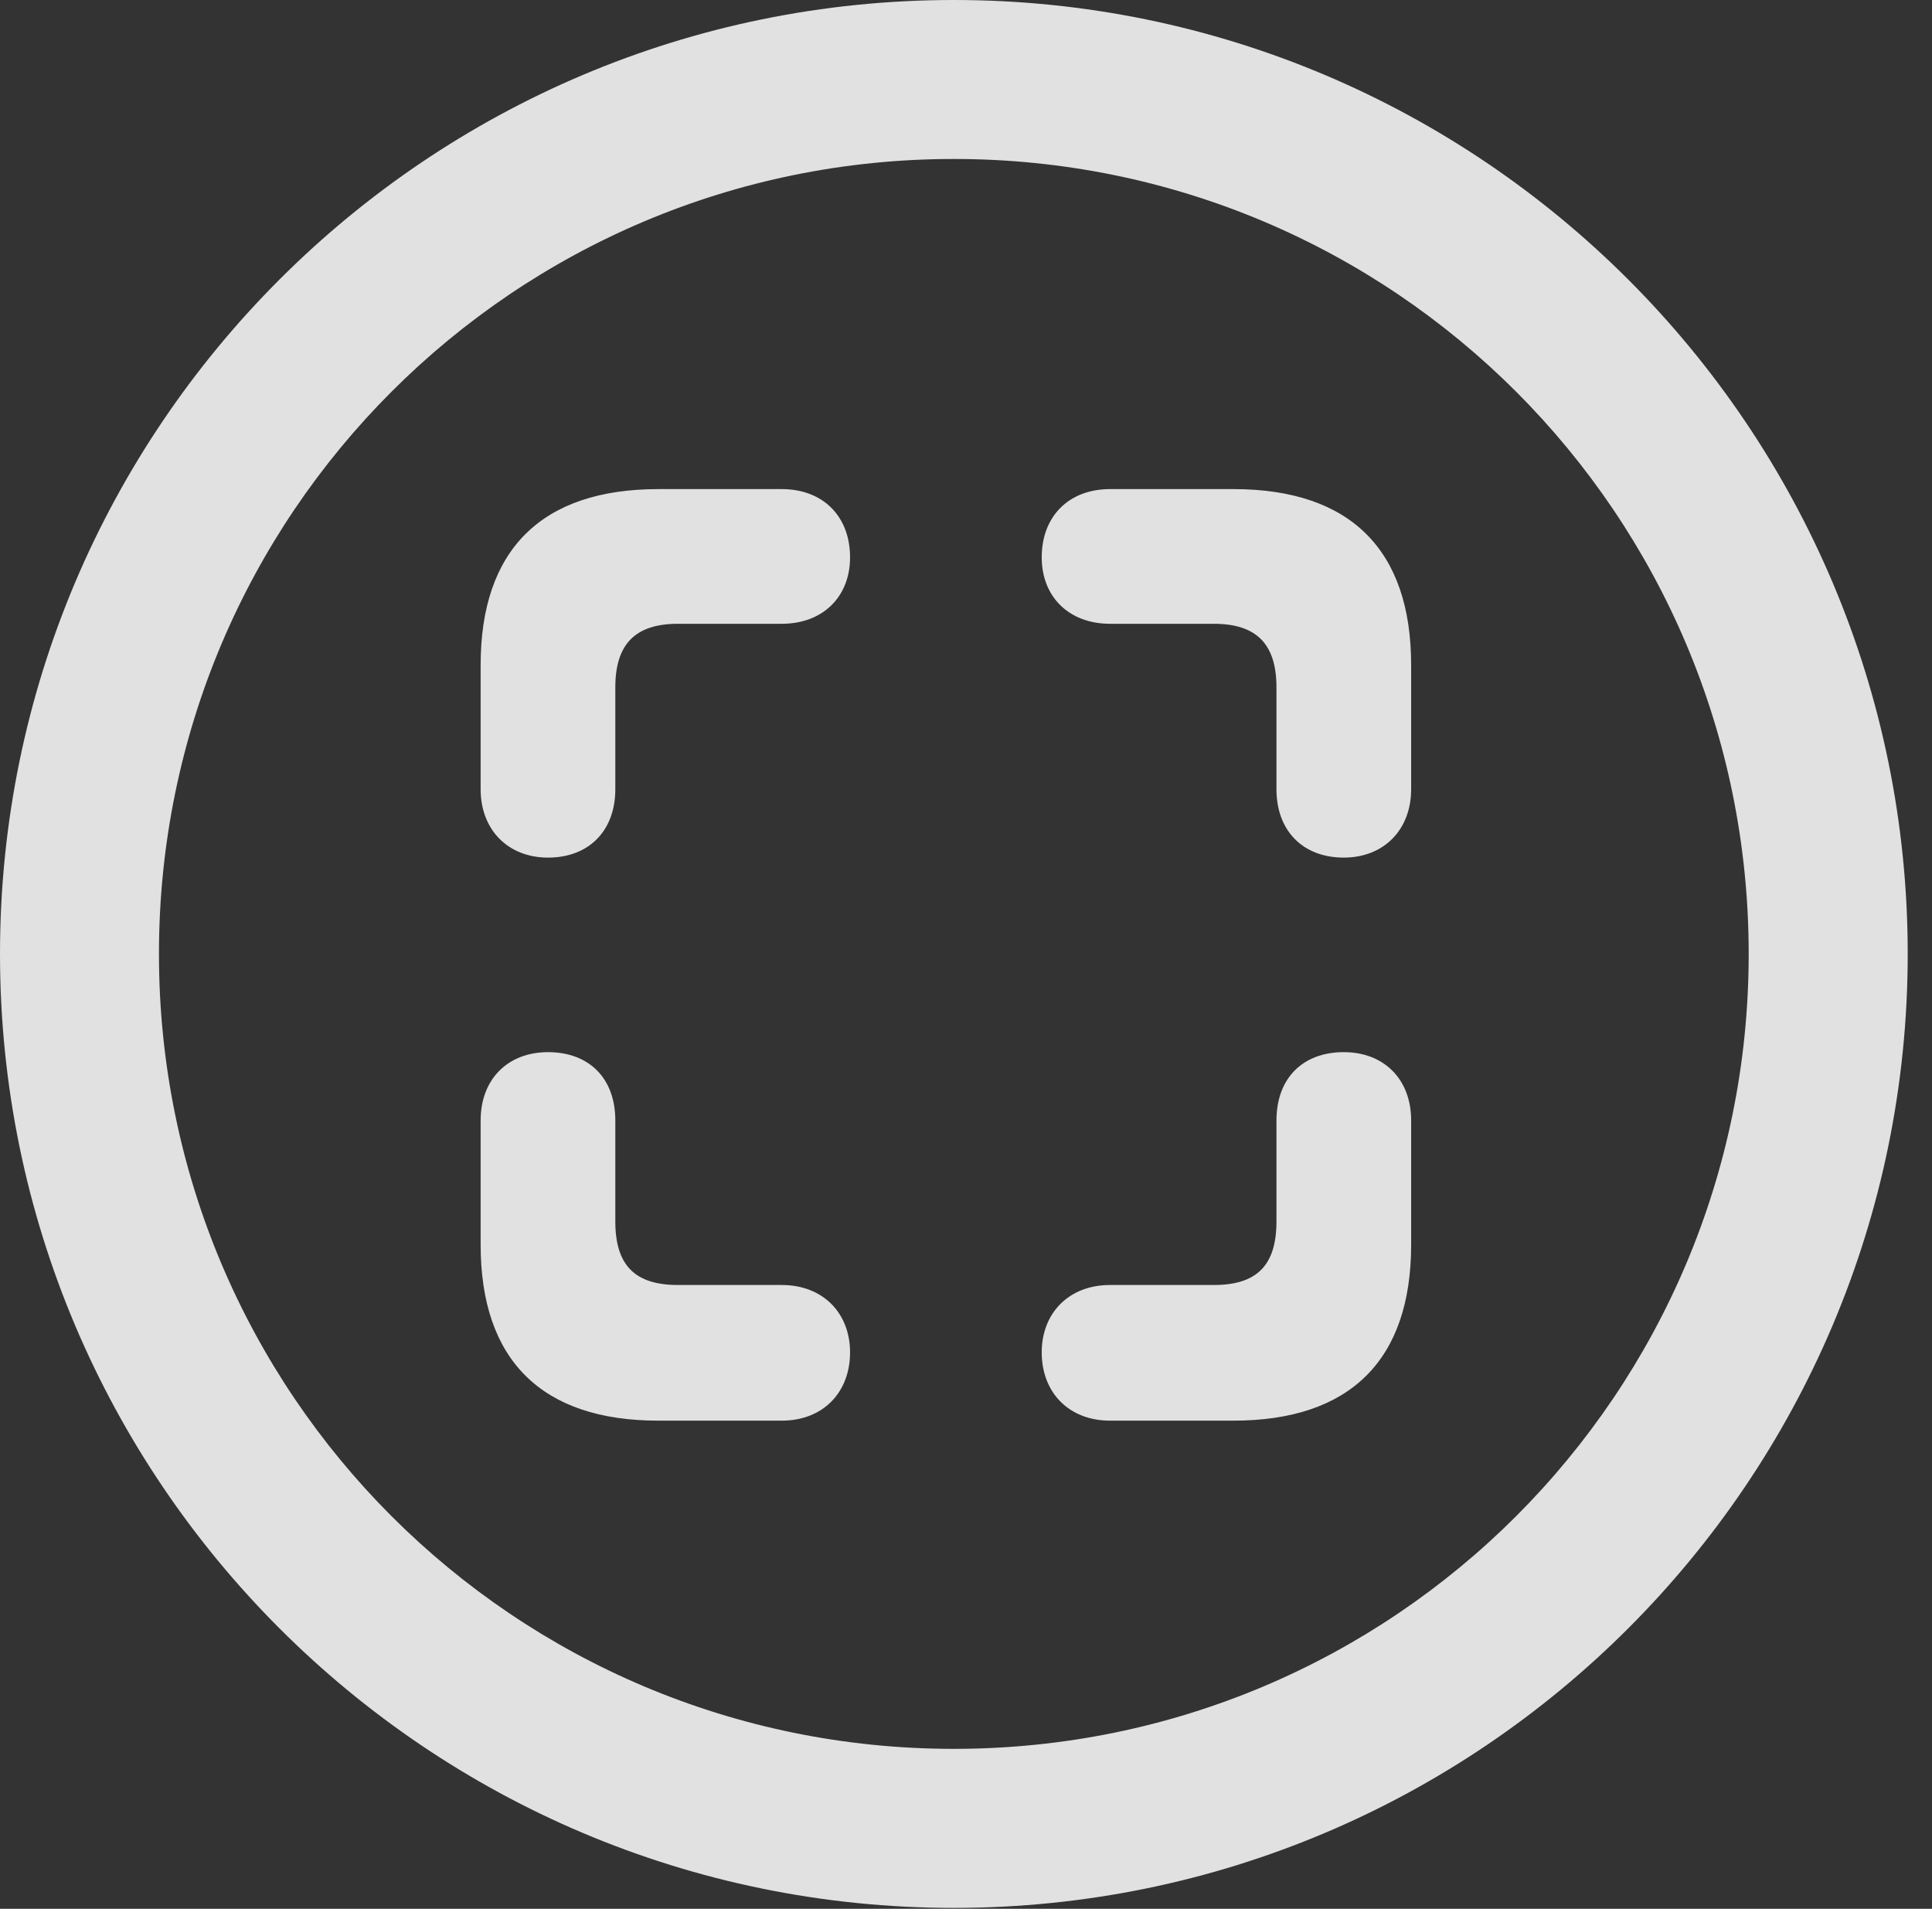 <?xml version="1.0" encoding="UTF-8"?>
<!--Generator: Apple Native CoreSVG 326-->
<!DOCTYPE svg
PUBLIC "-//W3C//DTD SVG 1.1//EN"
       "http://www.w3.org/Graphics/SVG/1.1/DTD/svg11.dtd">
<svg version="1.1" xmlns="http://www.w3.org/2000/svg" xmlns:xlink="http://www.w3.org/1999/xlink" viewBox="0 0 28.246 27.904">
 <rect x="0" y="0" width="28.246" height="27.904" fill="#333333" stroke="none"/>
 <g>
  <rect height="27.904" opacity="0" width="28.246" x="0" y="0"/>
  <path d="M13.945 27.891C21.643 27.891 27.891 21.643 27.891 13.945C27.891 6.248 21.643 0 13.945 0C6.248 0 0 6.248 0 13.945C0 21.643 6.248 27.891 13.945 27.891ZM13.945 25.566C7.52 25.566 2.324 20.371 2.324 13.945C2.324 7.52 7.52 2.324 13.945 2.324C20.371 2.324 25.566 7.52 25.566 13.945C25.566 20.371 20.371 25.566 13.945 25.566Z" fill="white" fill-opacity="0.85"/>
  <path d="M9.625 7.15C7.916 7.15 7.027 8.039 7.027 9.721L7.027 11.539C7.027 12.127 7.424 12.537 8.012 12.537C8.613 12.537 8.996 12.141 8.996 11.539L8.996 10.049C8.996 9.42 9.283 9.119 9.912 9.119L11.43 9.119C12.031 9.119 12.428 8.723 12.428 8.148C12.428 7.547 12.031 7.15 11.43 7.15ZM18.033 7.15L16.229 7.15C15.627 7.15 15.23 7.547 15.23 8.148C15.23 8.723 15.627 9.119 16.229 9.119L17.746 9.119C18.375 9.119 18.662 9.42 18.662 10.049L18.662 11.539C18.662 12.141 19.045 12.537 19.646 12.537C20.234 12.537 20.631 12.127 20.631 11.539L20.631 9.721C20.631 8.039 19.742 7.15 18.033 7.15ZM9.625 20.768L11.43 20.768C12.031 20.768 12.428 20.357 12.428 19.77C12.428 19.195 12.031 18.785 11.43 18.785L9.912 18.785C9.283 18.785 8.996 18.498 8.996 17.855L8.996 16.379C8.996 15.764 8.613 15.381 8.012 15.381C7.424 15.381 7.027 15.777 7.027 16.379L7.027 18.197C7.027 19.879 7.916 20.768 9.625 20.768ZM18.033 20.768C19.742 20.768 20.631 19.879 20.631 18.197L20.631 16.379C20.631 15.777 20.234 15.381 19.646 15.381C19.045 15.381 18.662 15.764 18.662 16.379L18.662 17.855C18.662 18.498 18.375 18.785 17.746 18.785L16.229 18.785C15.627 18.785 15.23 19.195 15.23 19.77C15.23 20.357 15.627 20.768 16.229 20.768Z" fill="white" fill-opacity="0.85"/>
 </g>
</svg>
